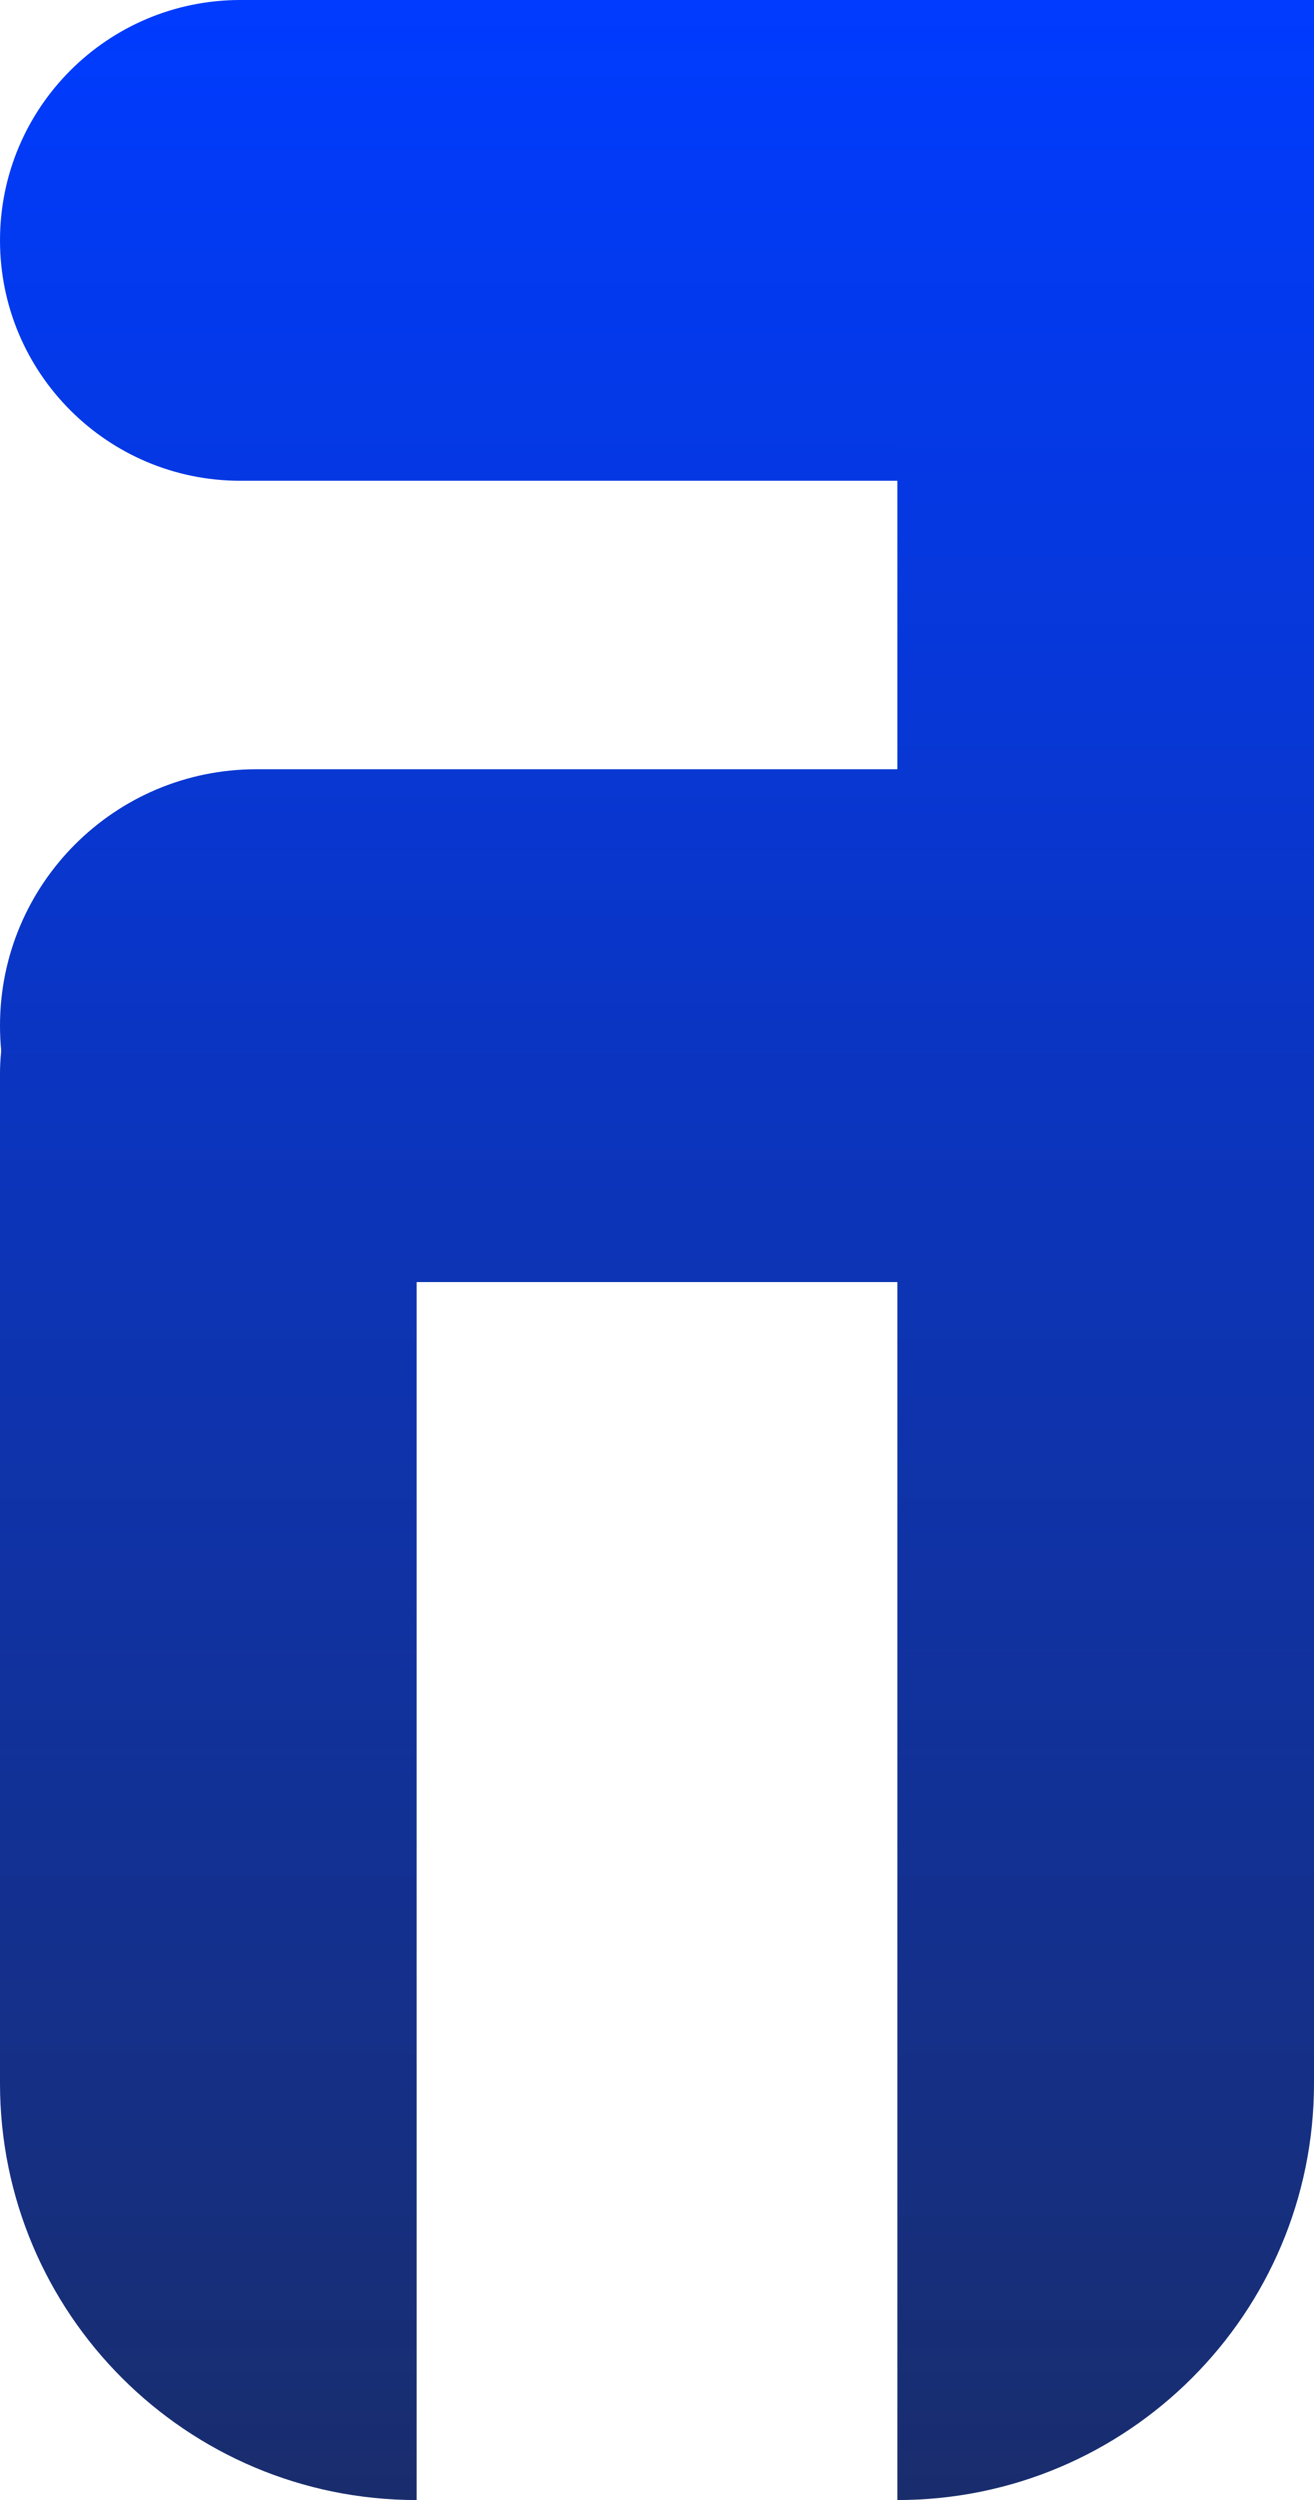 <svg width="41" height="78" viewBox="0 0 41 78" fill="none" xmlns="http://www.w3.org/2000/svg">
<path d="M0 7.5C0 3.358 3.358 0 7.5 0H33.5C37.642 0 41 3.358 41 7.5C41 11.642 37.642 15 33.5 15H7.5C3.358 15 0 11.642 0 7.5Z" fill="url(#paint0_linear_19_256)"/>
<path d="M0 32C0 27.582 3.582 24 8 24H33C37.418 24 41 27.582 41 32C41 36.418 37.418 40 33 40H8C3.582 40 0 36.418 0 32Z" fill="url(#paint1_linear_19_256)"/>
<path d="M28 0H41V65C41 72.18 35.18 78 28 78V0Z" fill="url(#paint2_linear_19_256)"/>
<path d="M0 33.5C0 29.91 2.91 27 6.5 27C10.09 27 13 29.91 13 33.5V78C5.82 78 0 72.18 0 65V33.5Z" fill="url(#paint3_linear_19_256)"/>
<defs>
<linearGradient id="paint0_linear_19_256" x1="20.5" y1="0" x2="20.5" y2="78" gradientUnits="userSpaceOnUse">
<stop stop-color="#003BFF"/>
<stop offset="1" stop-color="#192D6D"/>
</linearGradient>
<linearGradient id="paint1_linear_19_256" x1="20.5" y1="0" x2="20.5" y2="78" gradientUnits="userSpaceOnUse">
<stop stop-color="#003BFF"/>
<stop offset="1" stop-color="#192D6D"/>
</linearGradient>
<linearGradient id="paint2_linear_19_256" x1="20.5" y1="0" x2="20.5" y2="78" gradientUnits="userSpaceOnUse">
<stop stop-color="#003BFF"/>
<stop offset="1" stop-color="#192D6D"/>
</linearGradient>
<linearGradient id="paint3_linear_19_256" x1="20.5" y1="0" x2="20.5" y2="78" gradientUnits="userSpaceOnUse">
<stop stop-color="#003BFF"/>
<stop offset="1" stop-color="#192D6D"/>
</linearGradient>
</defs>
</svg>
